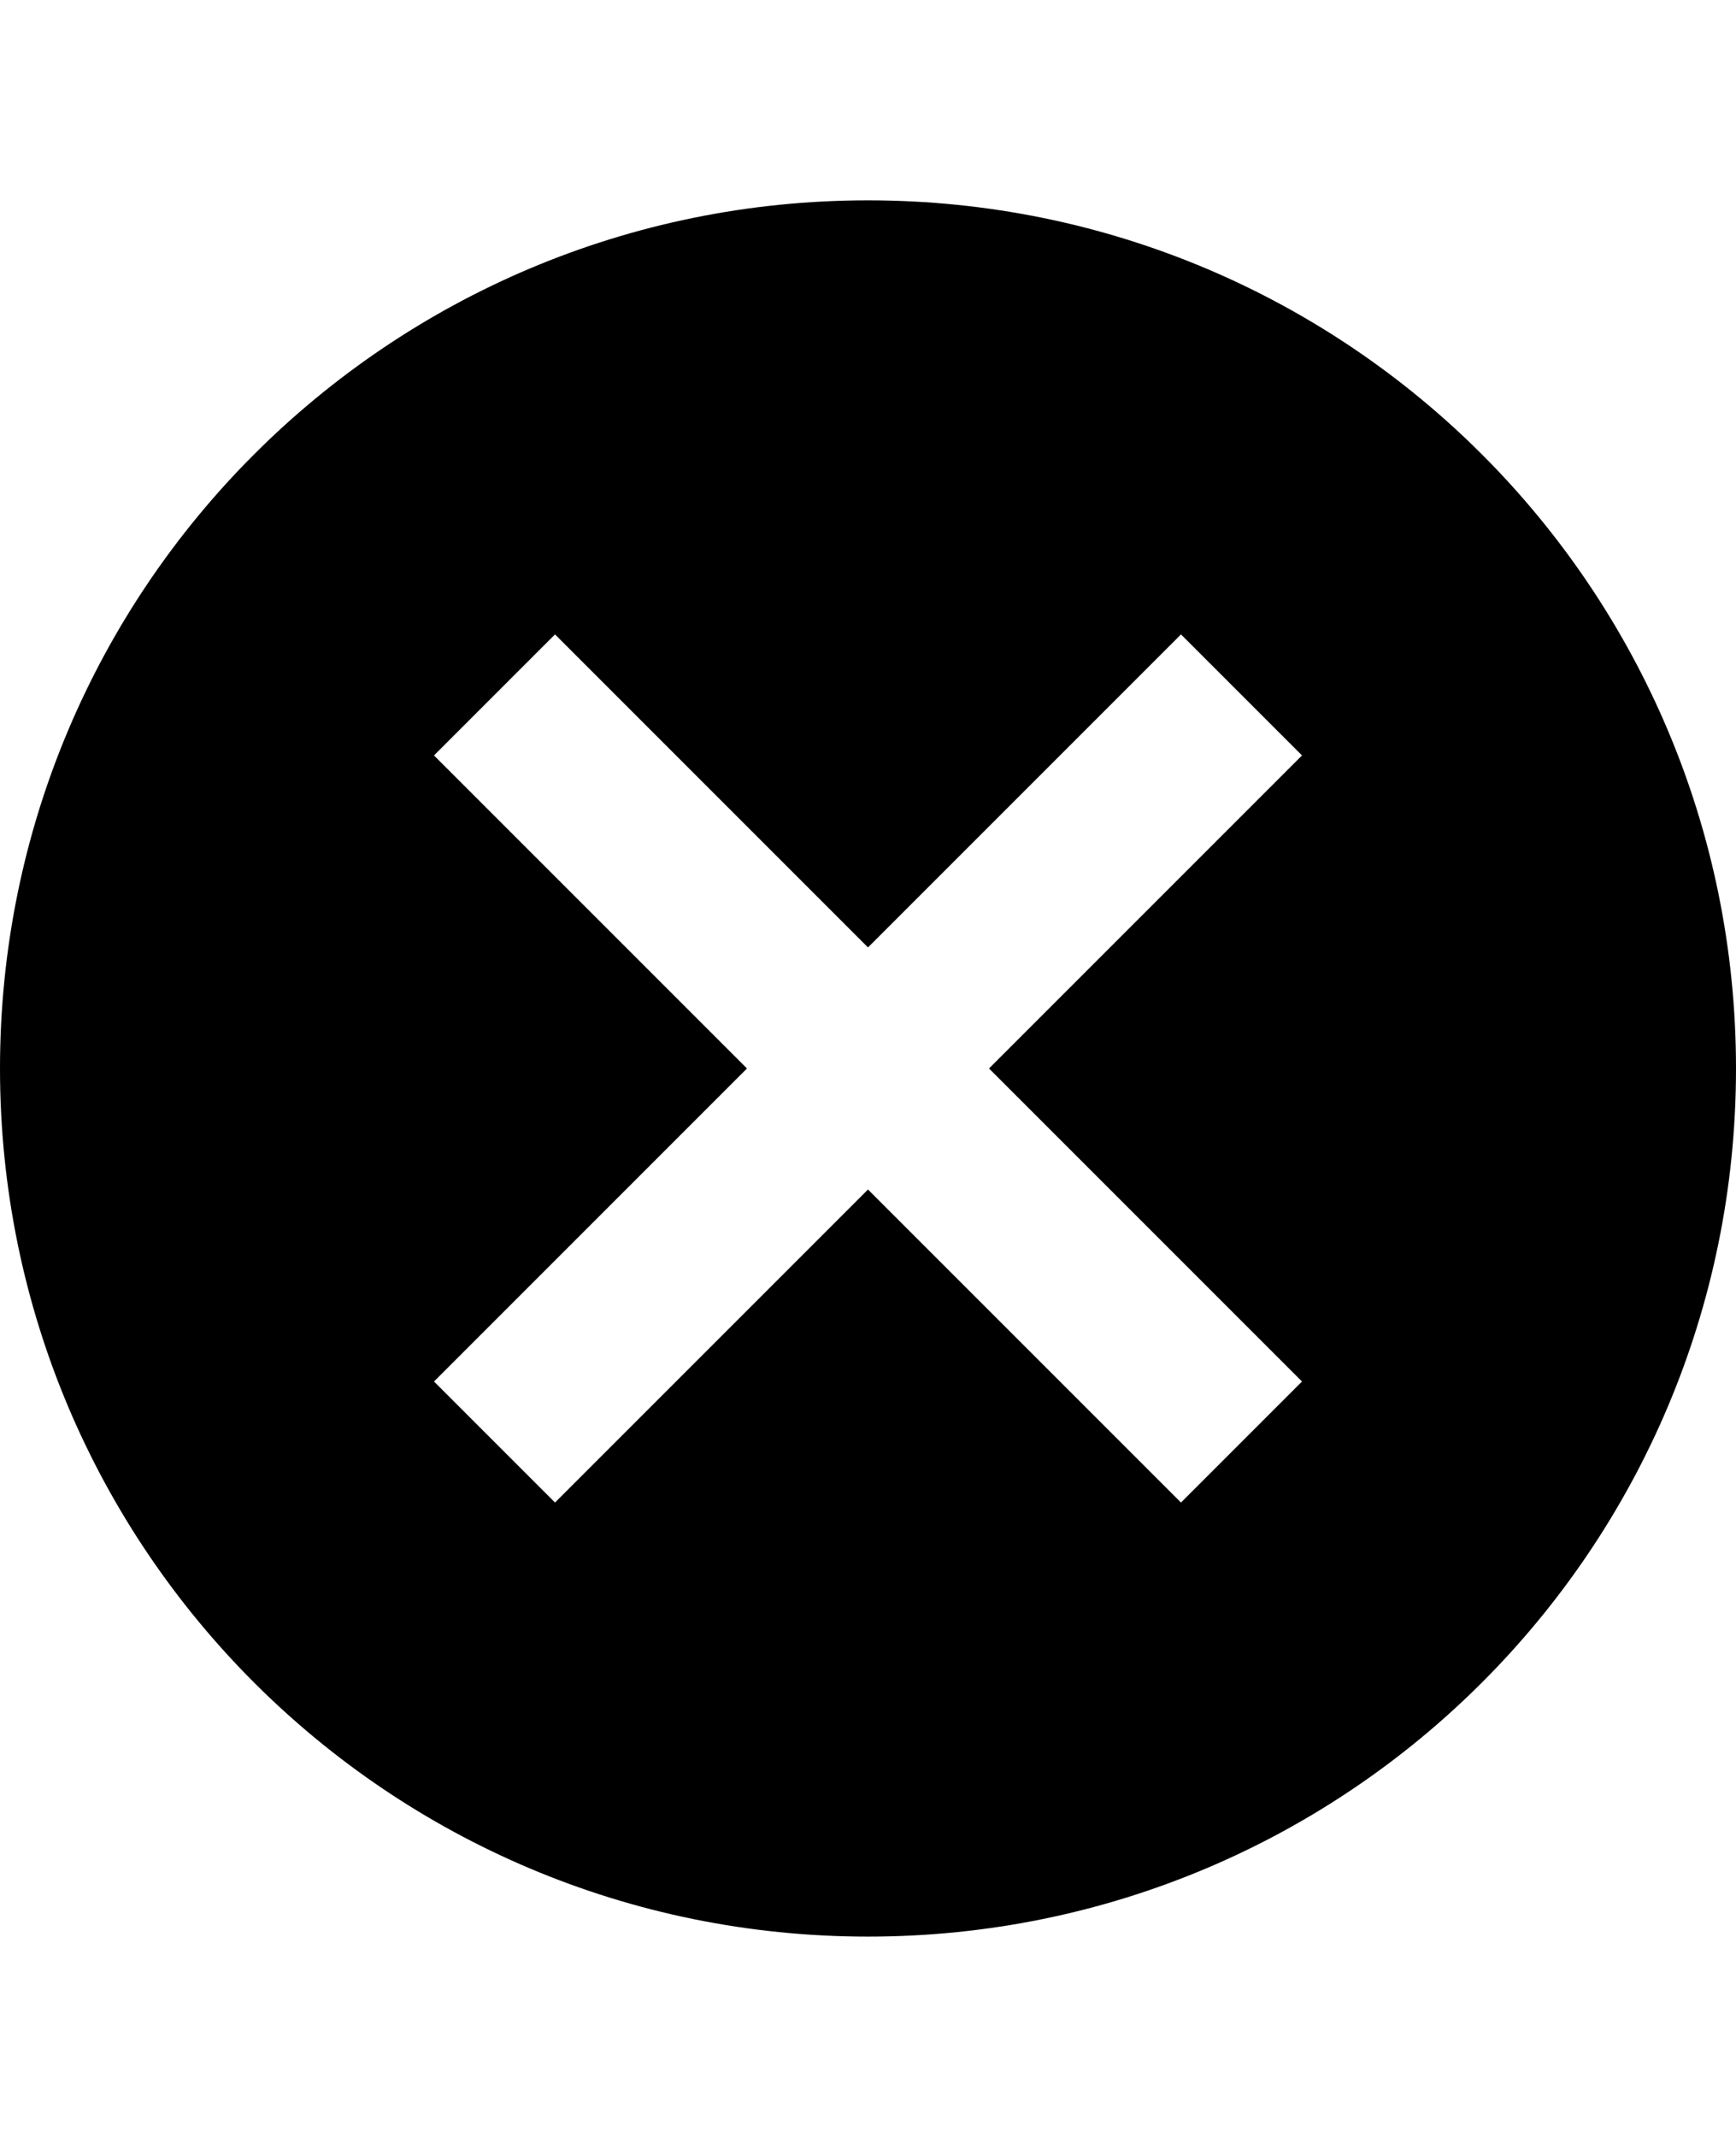 <svg version="1.1" xmlns="http://www.w3.org/2000/svg" xmlns:xlink="http://www.w3.org/1999/xlink" id="android-cancel" viewBox="0 0 416 512"><path d="M208 48c115 0 208 93 208 208s-93 208-208 208S0 371 0 256 93 48 208 48zm104 283l-75-75 75-75-29-29-75 75-75-75-29 29 75 75-75 75 29 29 75-75 75 75z"/></svg>
